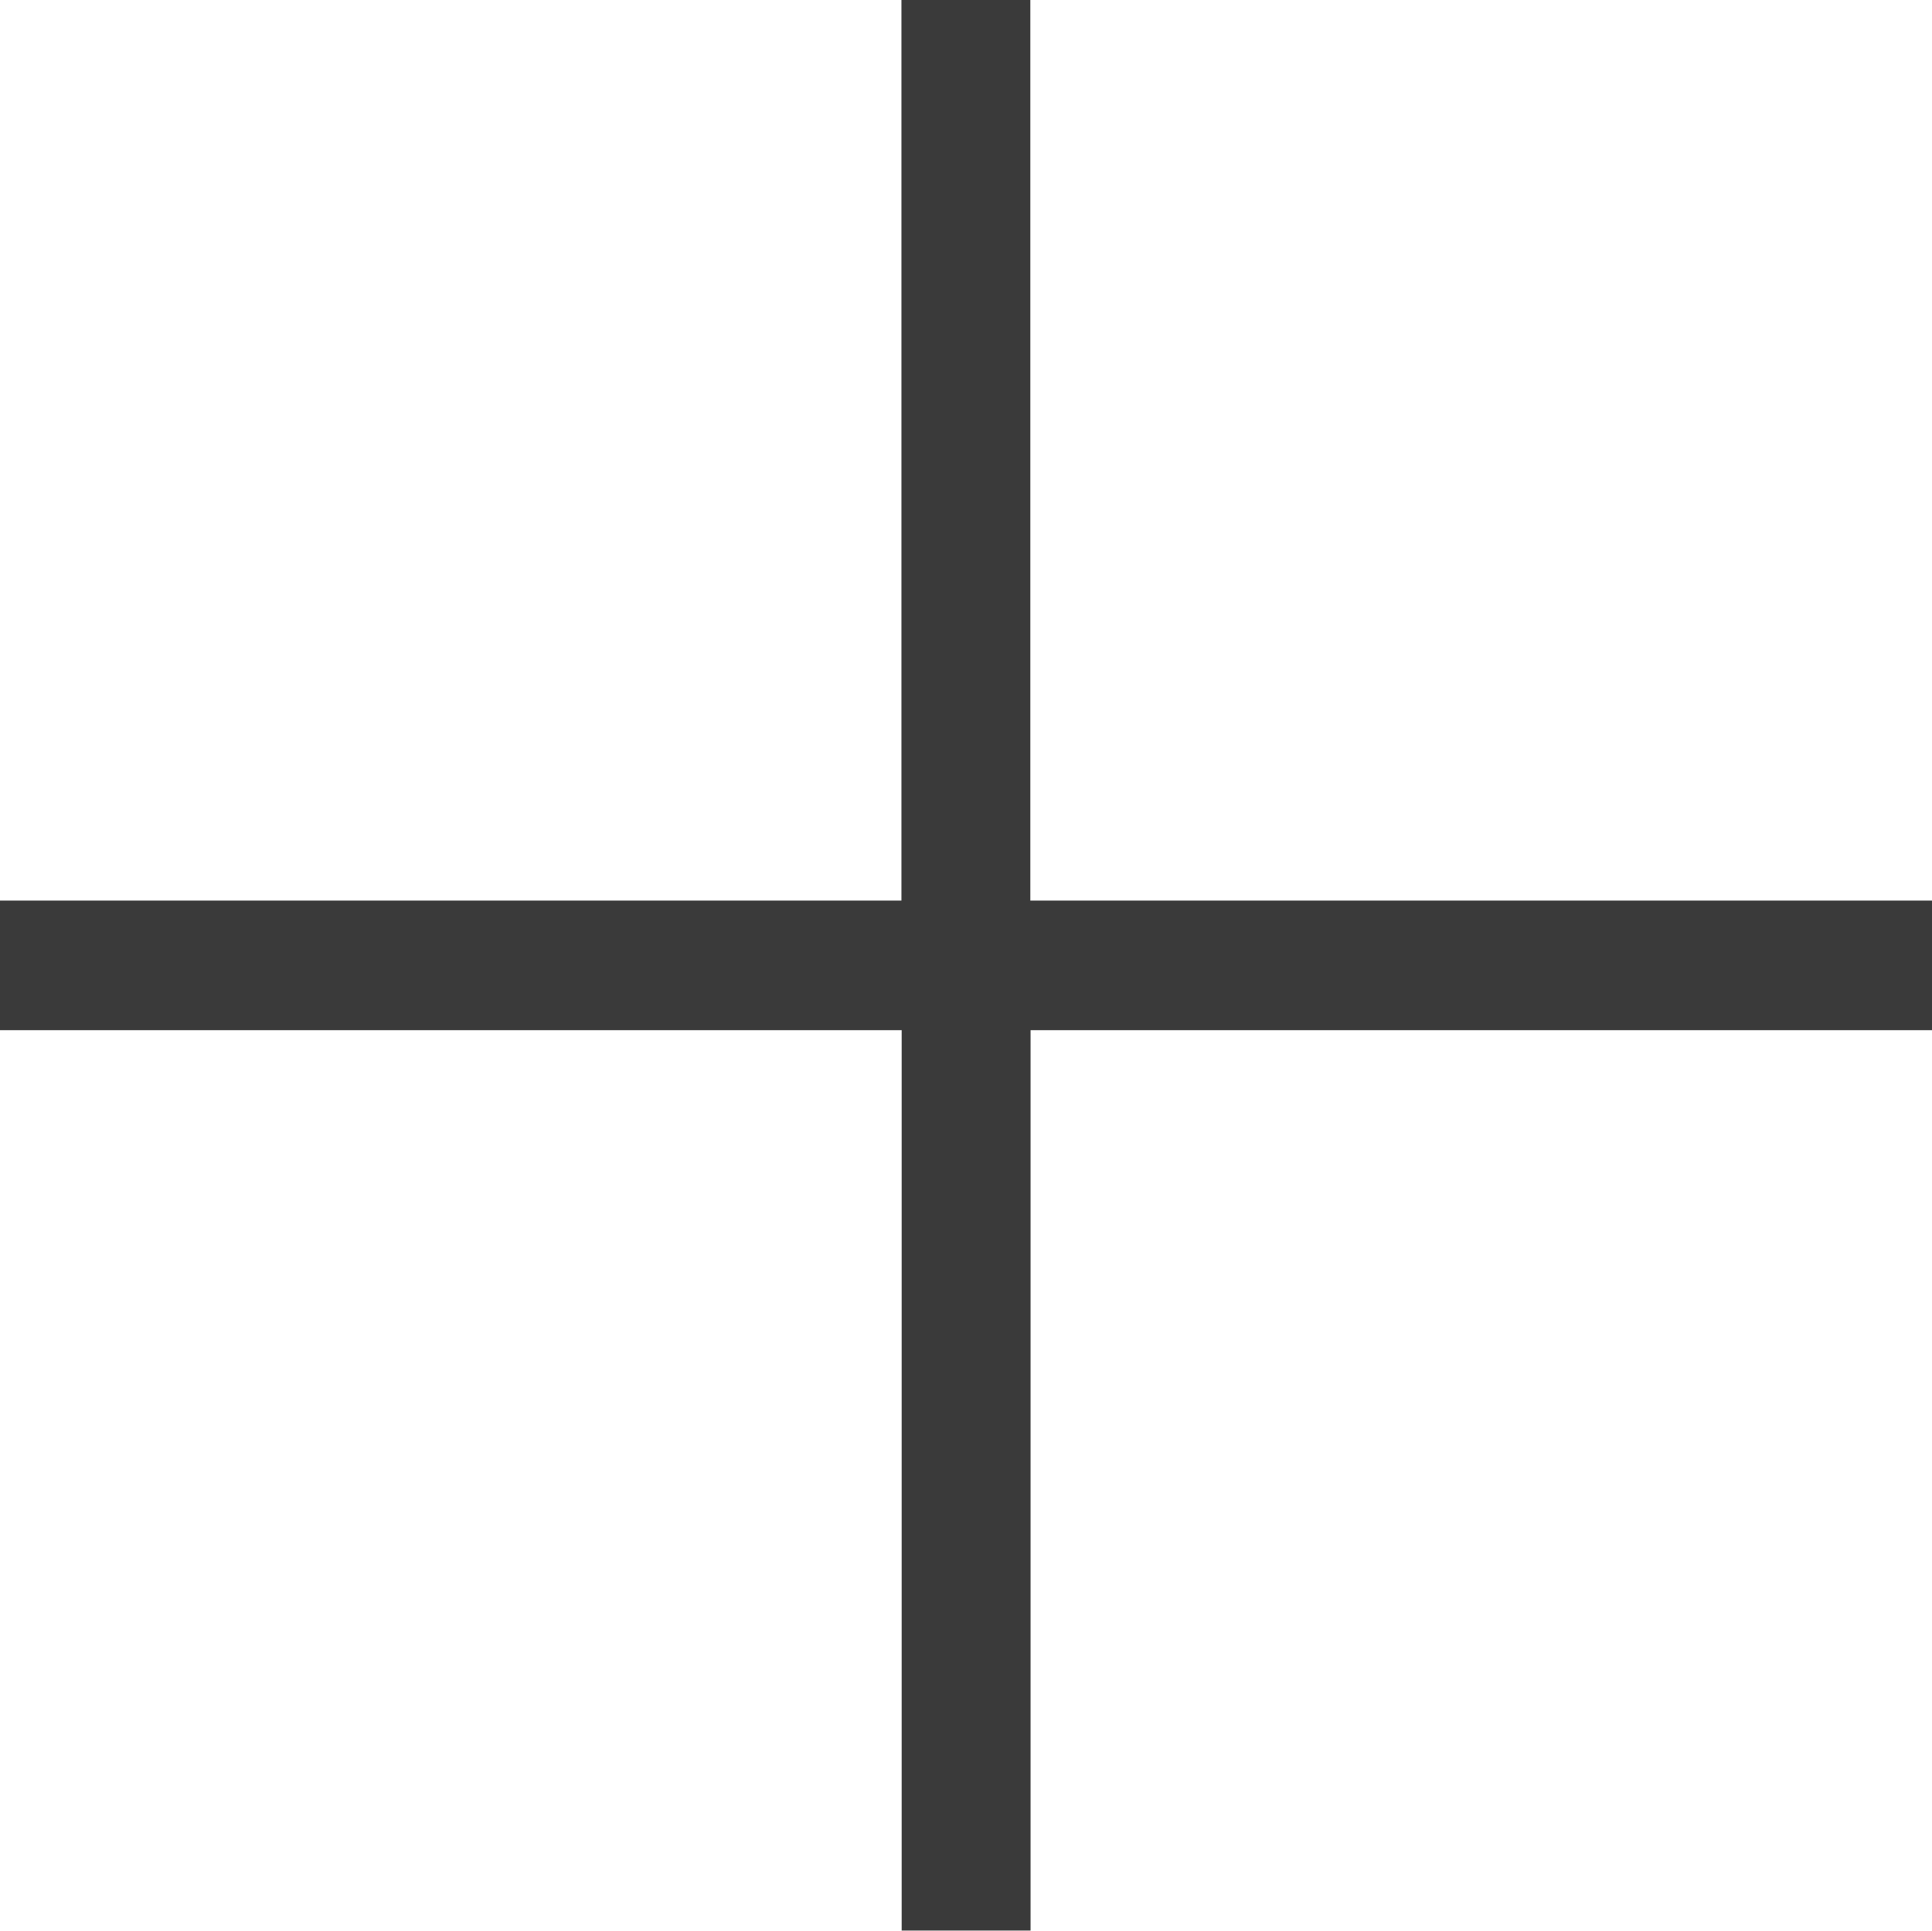 <?xml version="1.0" encoding="utf-8"?>
<!-- Generator: Adobe Illustrator 18.0.0, SVG Export Plug-In . SVG Version: 6.00 Build 0)  -->
<!DOCTYPE svg PUBLIC "-//W3C//DTD SVG 1.1//EN" "http://www.w3.org/Graphics/SVG/1.1/DTD/svg11.dtd">
<svg version="1.1" id="图层_1" xmlns="http://www.w3.org/2000/svg" xmlns:xlink="http://www.w3.org/1999/xlink" x="0px" y="0px"
	 viewBox="0 0 767.5 767.1" enable-background="new 0 0 767.5 767.1" xml:space="preserve">
<g>
	<path fill="#3A3A3A" d="M767.5,357.8H409.3V0h-51.2v357.8H0v51.5h358.2v357.7h51.2V409.3h358.2V357.8z M767.5,357.8"/>
</g>
</svg>
